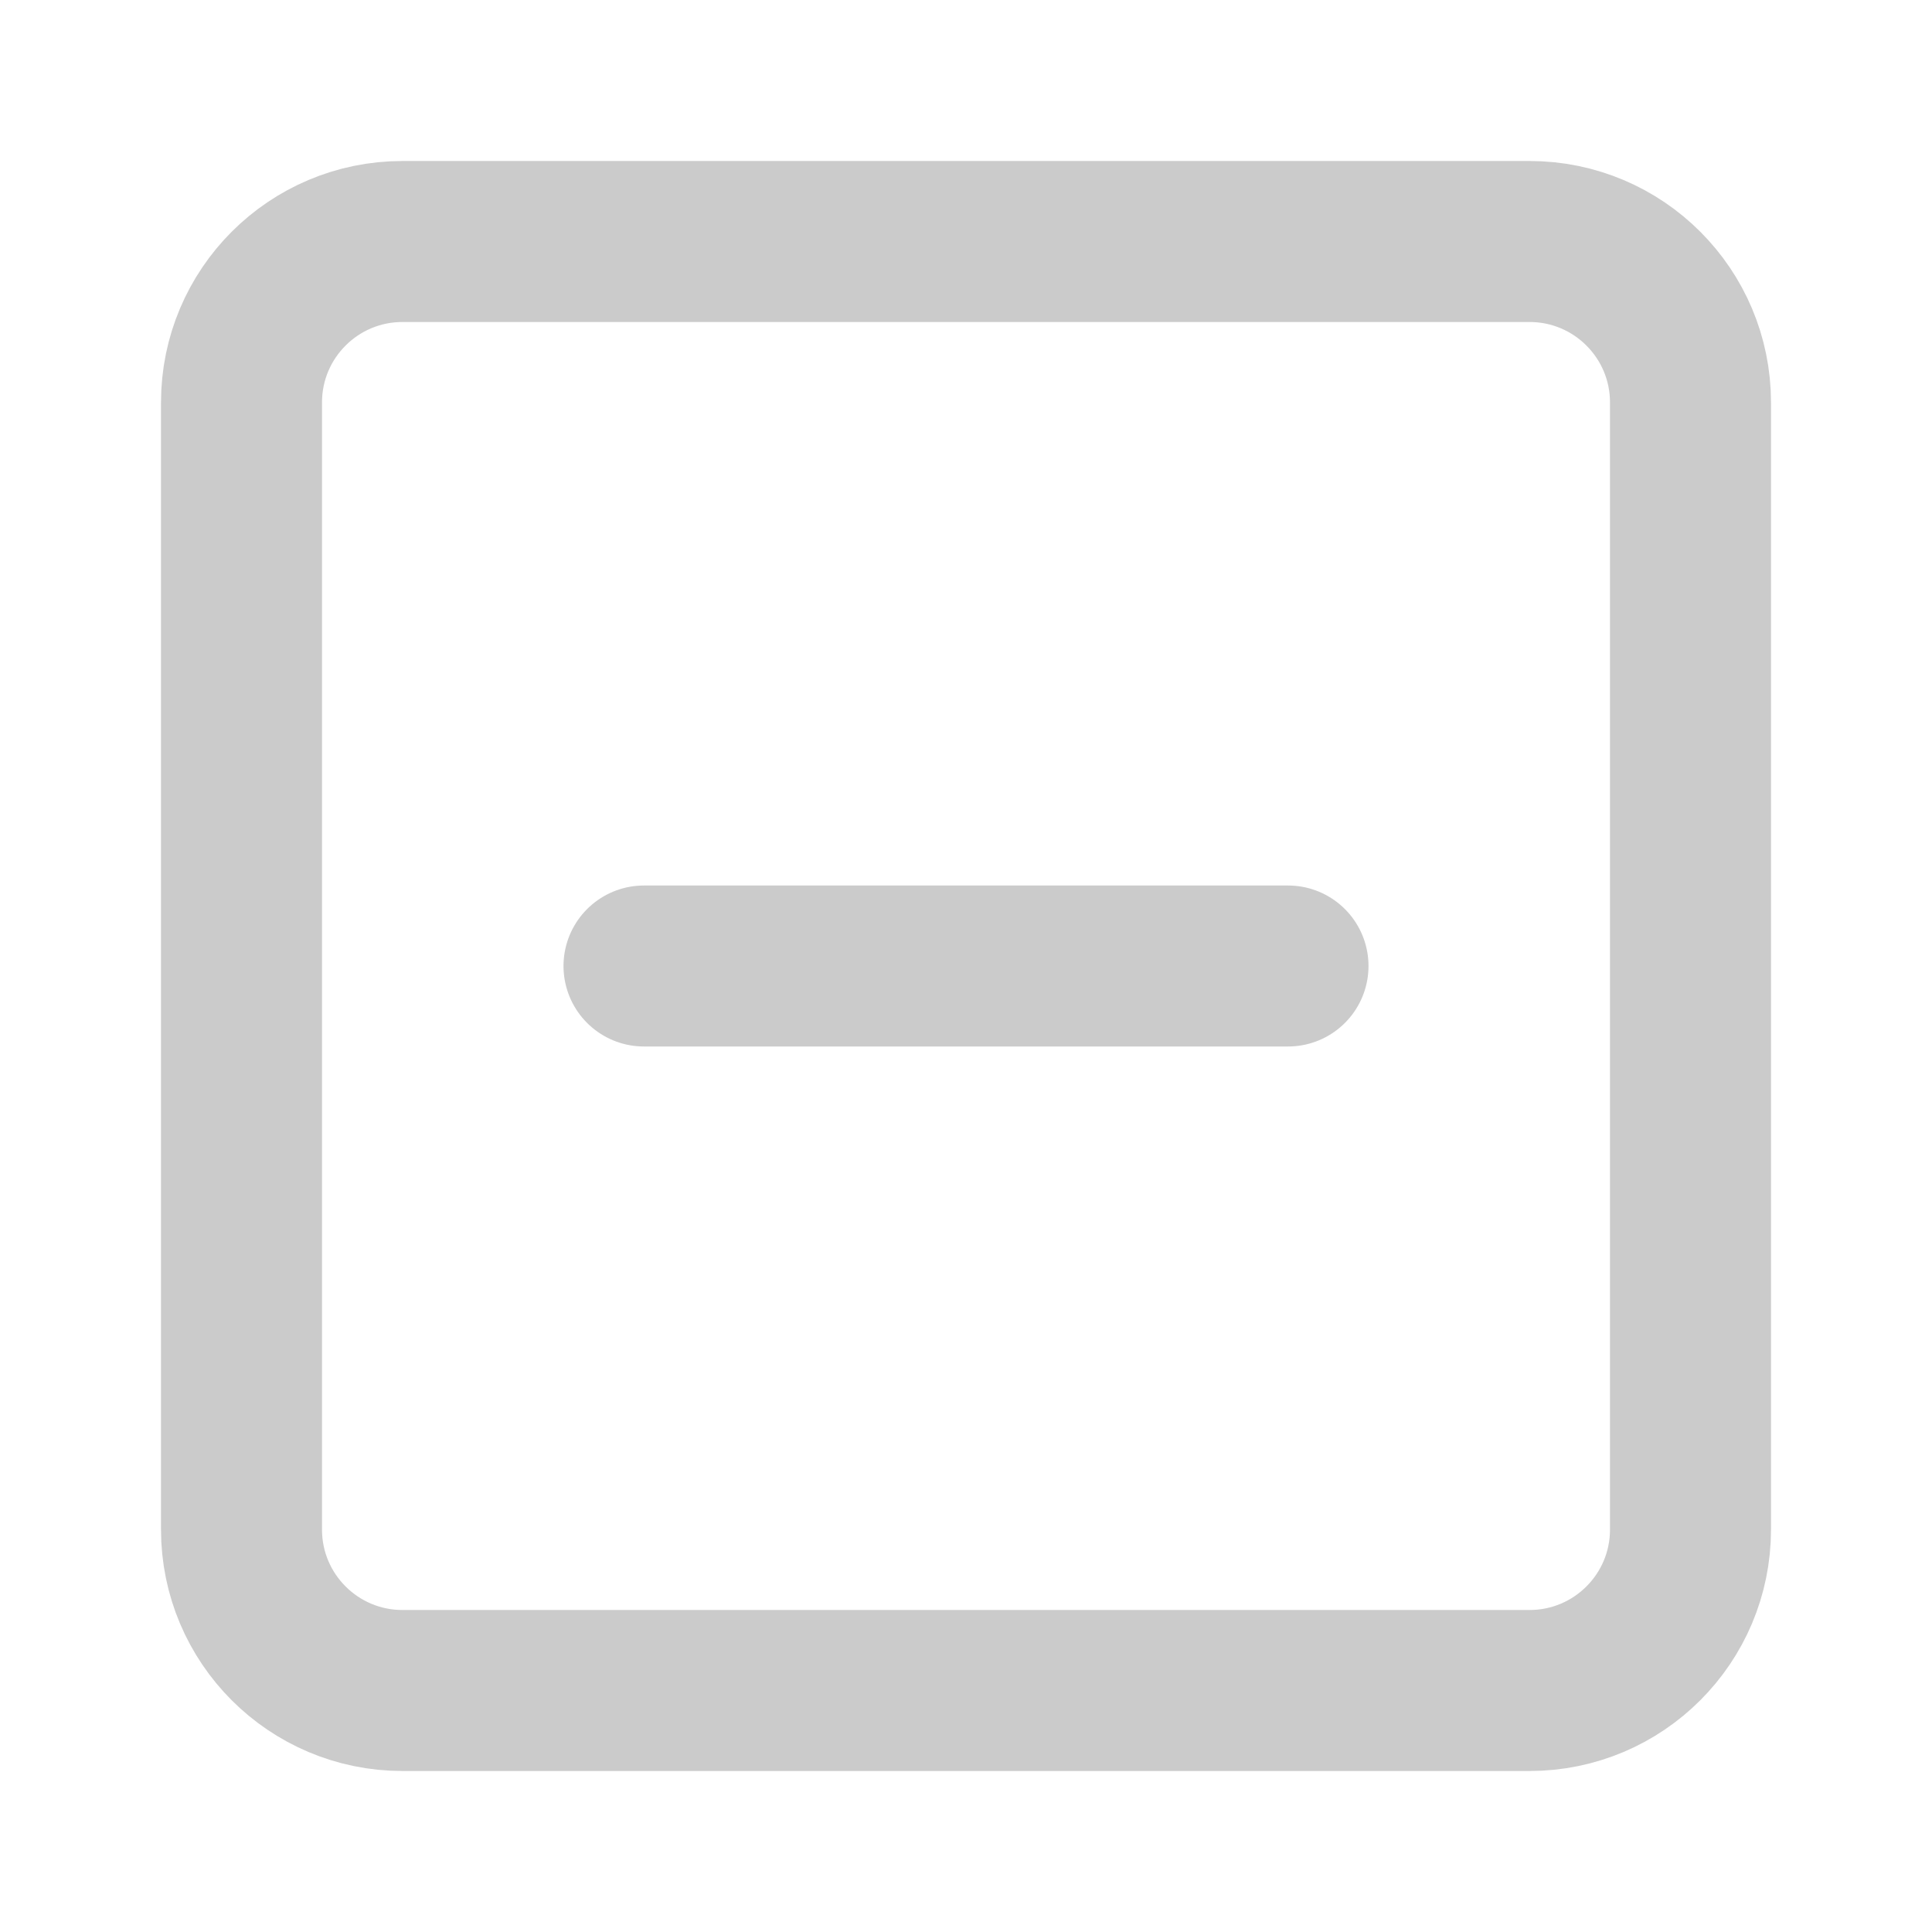 <svg width="24" height="24" viewBox="0 0 24 24" fill="none" xmlns="http://www.w3.org/2000/svg">
<g clip-path="url(#clip0_2_12965)">
<path d="M19 3H5C3.895 3 3 3.895 3 5V19C3 20.105 3.895 21 5 21H19C20.105 21 21 20.105 21 19V5C21 3.895 20.105 3 19 3Z" stroke="#CBCBCB" stroke-width="2" stroke-linecap="round" stroke-linejoin="round"/>
<path d="M8 12H16" stroke="#CBCBCB" stroke-width="2" stroke-linecap="round" stroke-linejoin="round"/>
</g>
<defs>
<clipPath id="clip0_2_12965">
<rect width="24" height="24" fill="white"/>
</clipPath>
</defs>
</svg>

